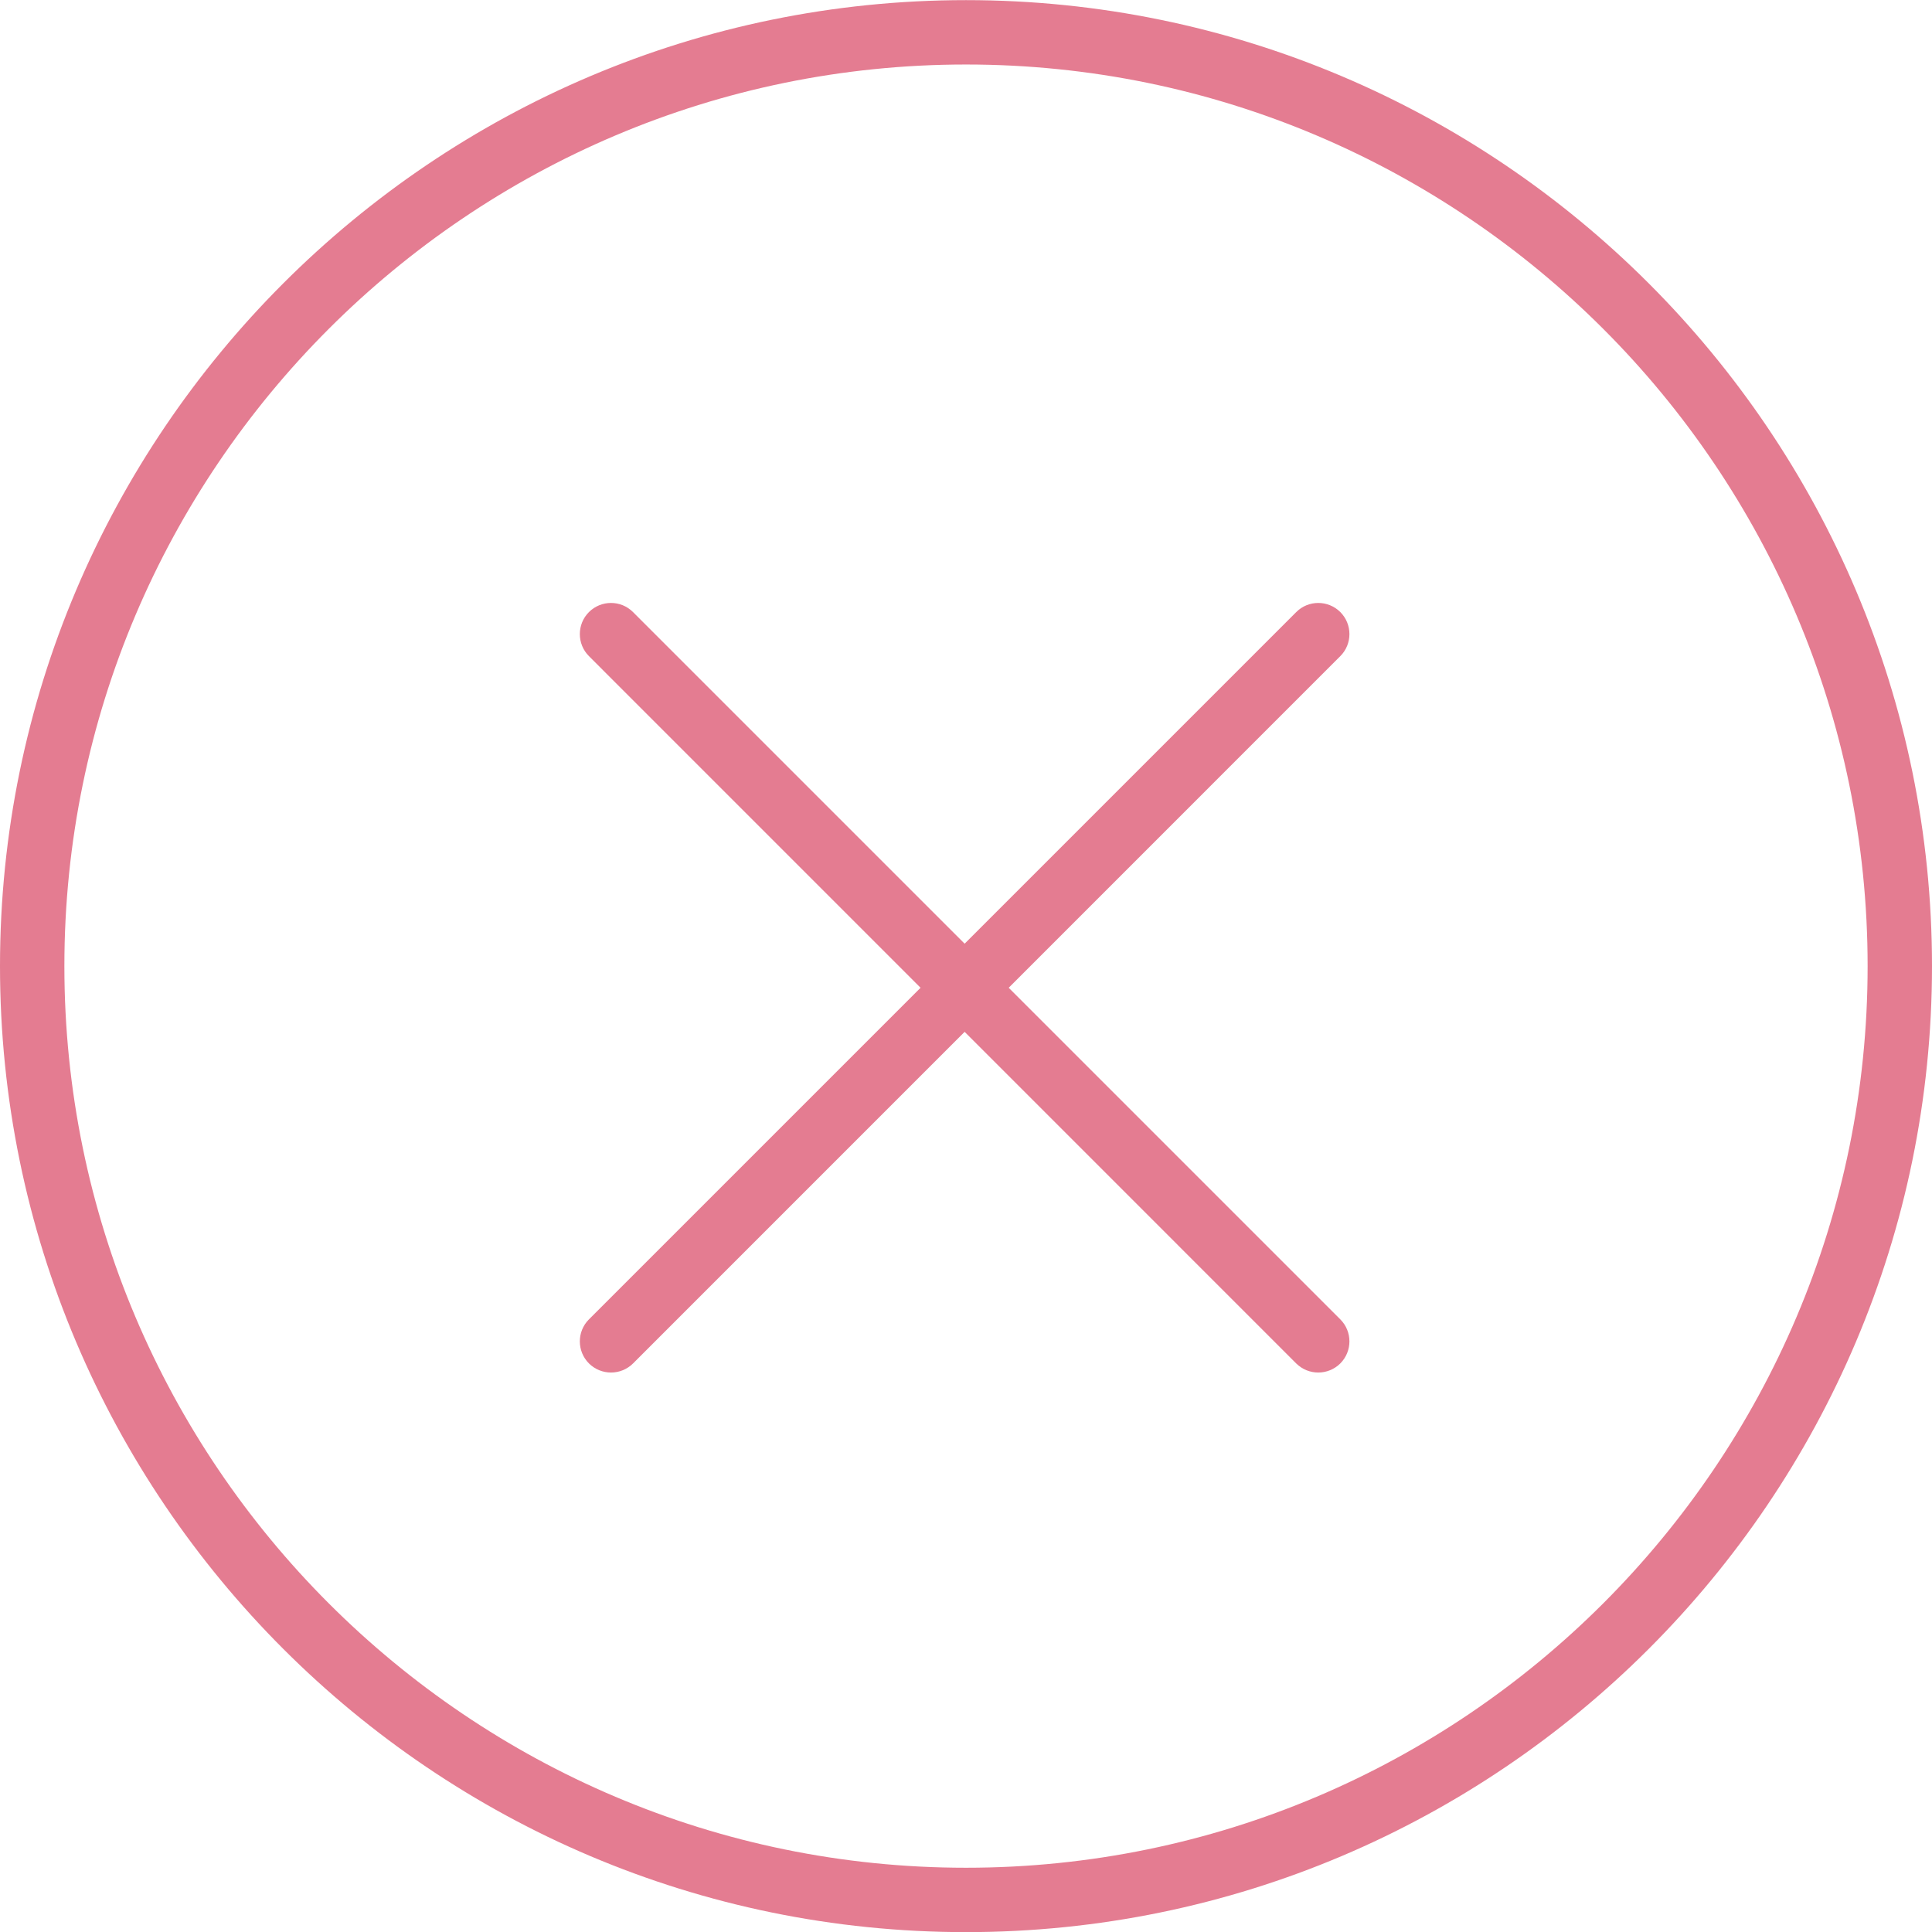 <?xml version="1.0" encoding="UTF-8" standalone="no"?>
<svg width="31px" height="31px" viewBox="0 0 31 31" version="1.1" xmlns="http://www.w3.org/2000/svg" xmlns:xlink="http://www.w3.org/1999/xlink" xmlns:sketch="http://www.bohemiancoding.com/sketch/ns">
    <!-- Generator: Sketch 3.4.4 (17249) - http://www.bohemiancoding.com/sketch -->
    <title>Fill 1412 + Fill 1413 Copy + Fill 1421 + Fill 1422</title>
    <desc>Created with Sketch.</desc>
    <defs></defs>
    <g id="Page-1" stroke="none" stroke-width="1" fill="none" fill-rule="evenodd" sketch:type="MSPage">
        <g id="BC_Case_study-Copy" sketch:type="MSArtboardGroup" transform="translate(-735, -1778)" fill="#E47C91">
            <g id="...but-we-don’t-+-Group-Copy" sketch:type="MSLayerGroup" transform="translate(735, 1730)">
                <g id="Group-Copy" transform="translate(0, 48)" sketch:type="MSShapeGroup">
                    <g id="Fill-1412-+-Fill-1413-+-Bespoke-theme-develo-+-Fill-1412-+-Fill-1413-Copy-+-Fill-1421-+-Fill-1422">
                        <g id="Fill-1412-+-Fill-1413-Copy-+-Fill-1421-+-Fill-1422">
                            <path d="M15.5,1.035 C7.523,1.035 1.033,7.525 1.033,15.502 C1.033,23.479 7.523,29.969 15.5,29.969 C23.477,29.969 29.967,23.479 29.967,15.502 C29.967,7.525 23.477,1.035 15.5,1.035 M15.5,31.002 C6.953,31.002 0,24.049 0,15.502 C0,6.955 6.953,0.002 15.5,0.002 C24.047,0.002 31,6.955 31,15.502 C31,24.049 24.047,31.002 15.5,31.002" id="Fill-1413"></path>
                            <g id="Fill-1421-+-Fill-1422" transform="translate(9, 9)">
                                <path d="M12.152,13.023 C12.024,13.023 11.896,12.974 11.798,12.877 L0.45,1.528 C0.255,1.333 0.255,1.016 0.45,0.821 C0.646,0.626 0.962,0.626 1.157,0.821 L12.506,12.17 C12.701,12.365 12.701,12.681 12.506,12.877 C12.408,12.974 12.28,13.023 12.152,13.023" id="Fill-1421"></path>
                                <path d="M0.804,13.023 C0.676,13.023 0.548,12.974 0.45,12.877 C0.255,12.681 0.255,12.365 0.45,12.17 L11.799,0.821 C11.994,0.626 12.31,0.626 12.506,0.821 C12.701,1.016 12.701,1.333 12.506,1.528 L1.158,12.877 C1.06,12.974 0.932,13.023 0.804,13.023" id="Fill-1422"></path>
                            </g>
                        </g>
                    </g>
                </g>
            </g>
        </g>
    </g>
</svg>